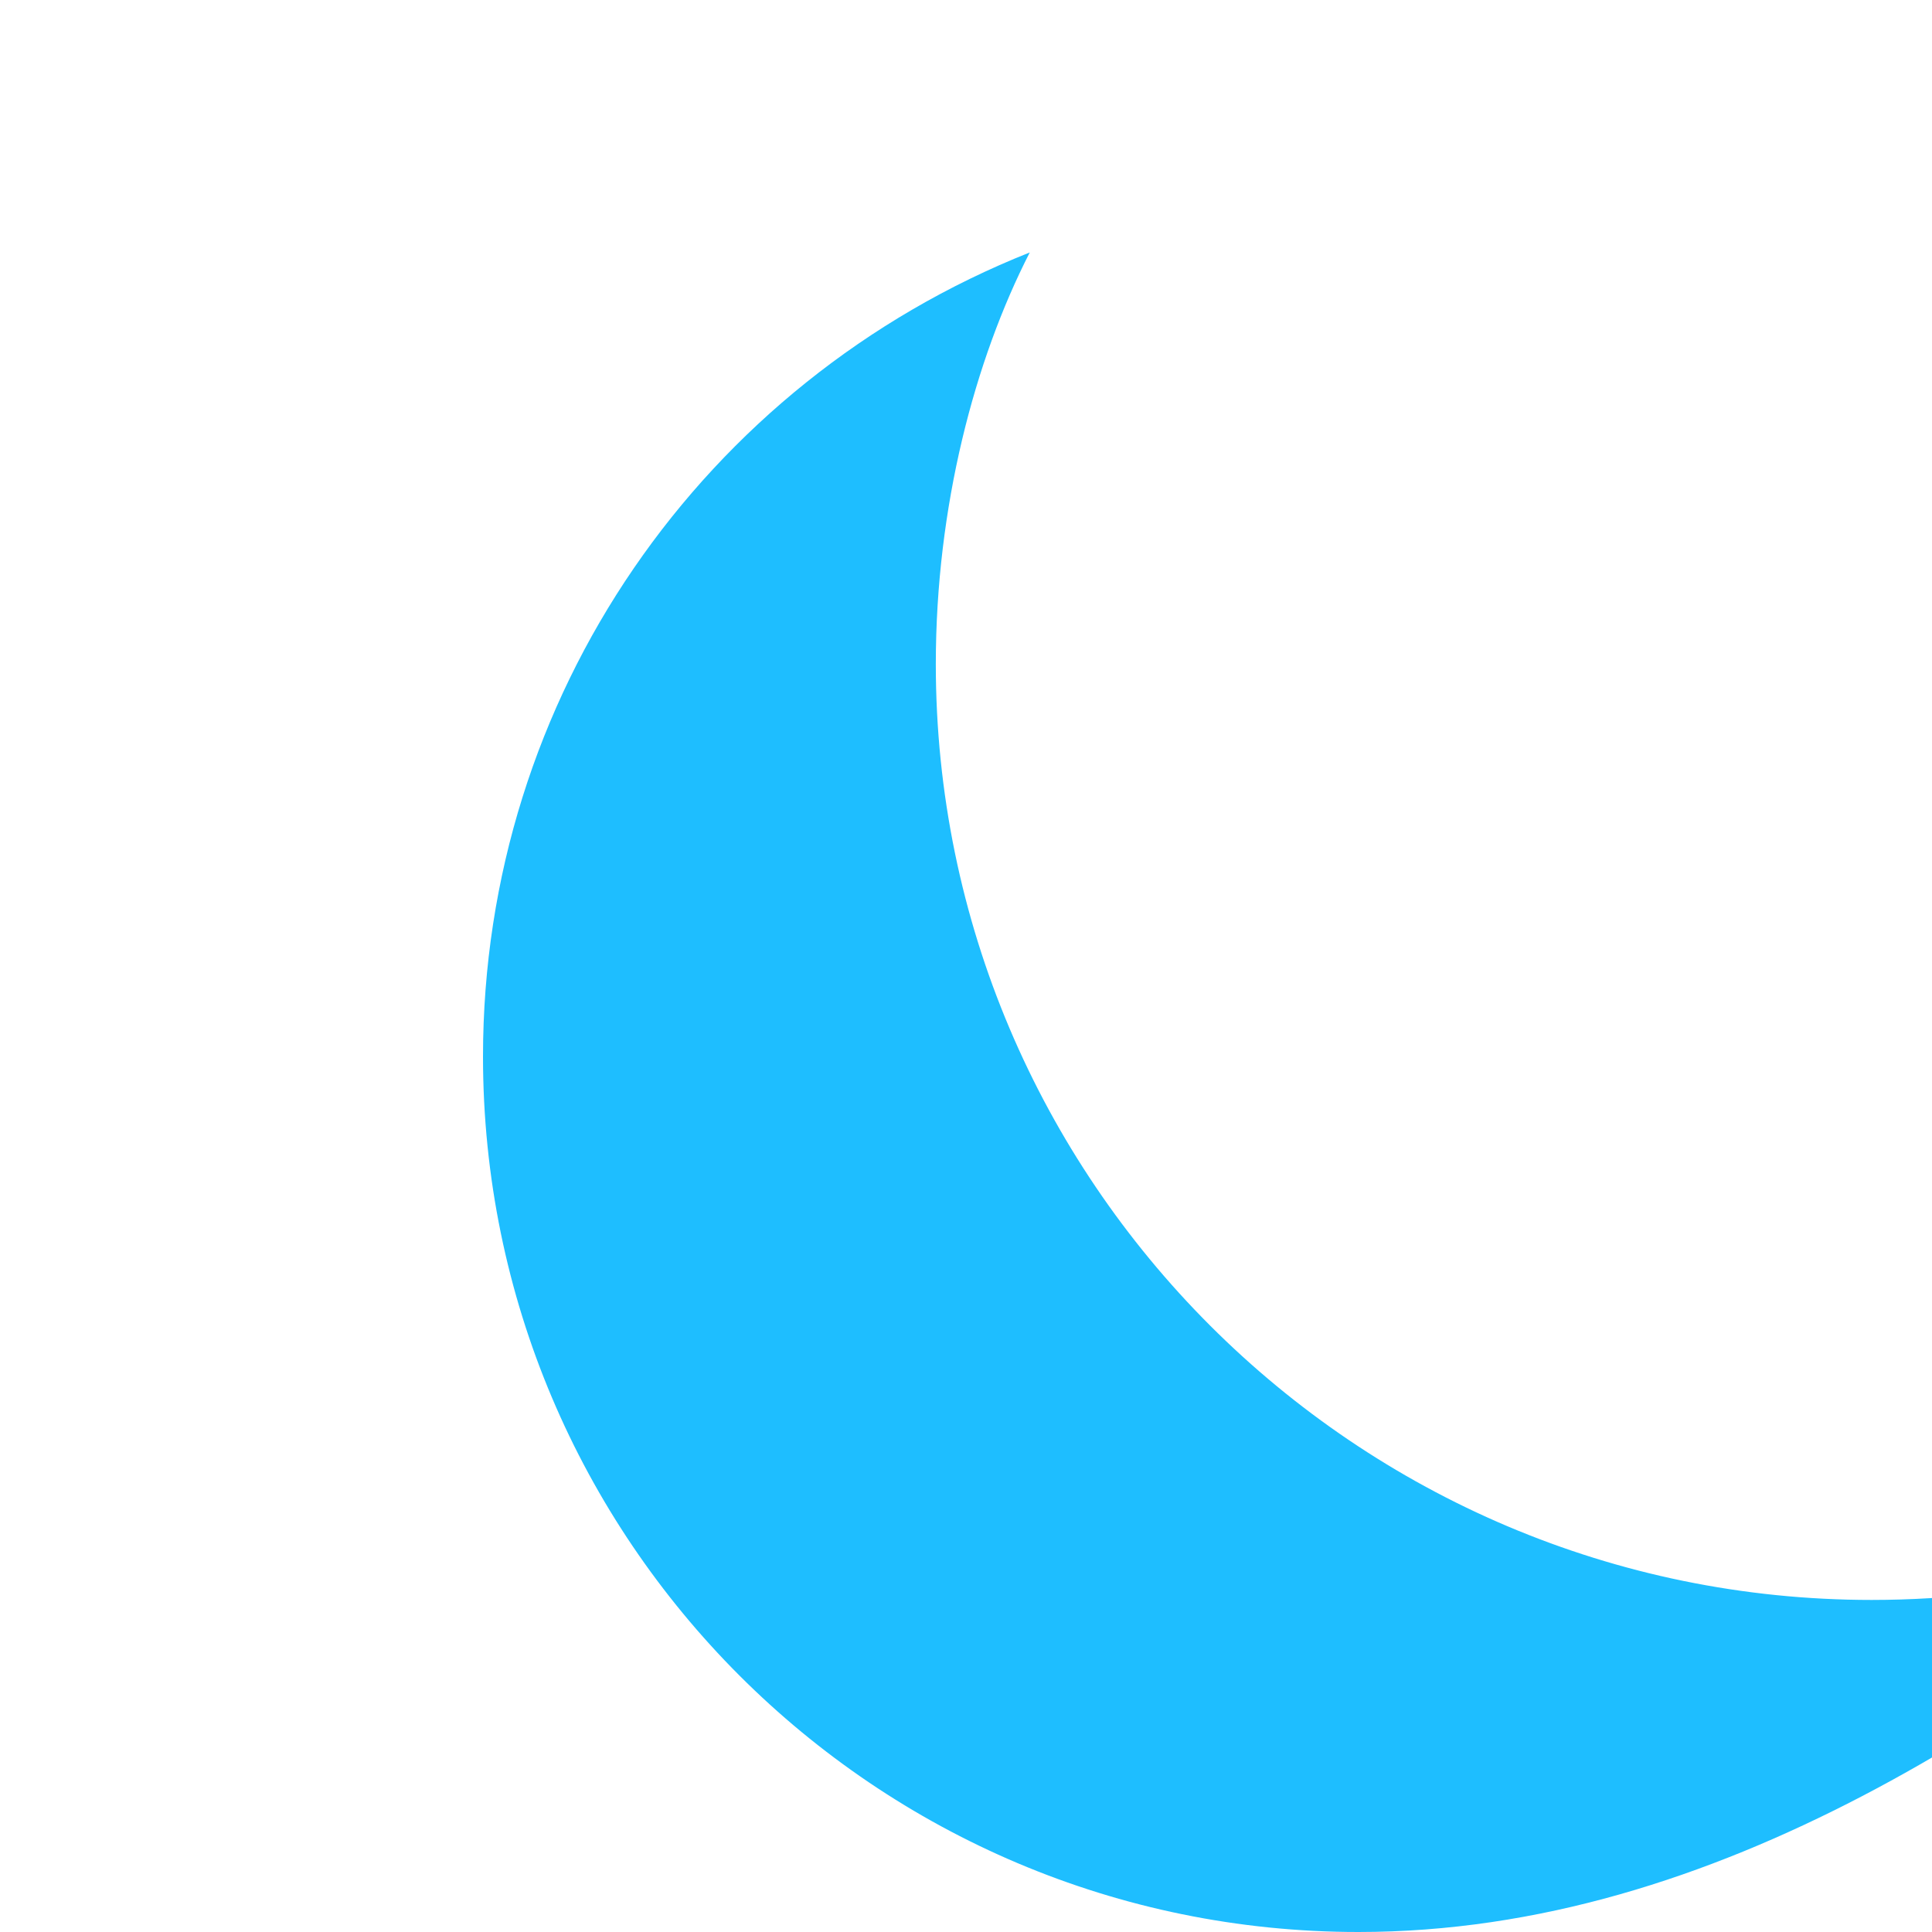 <svg xmlns="http://www.w3.org/2000/svg" viewBox="0 0 512 512" preserveAspectRatio="xMidYMid meet">
  <path fill="#1ebeff" d="M360 512c-128.1 0-232-103.9-232-232 0-95.4 58.3-178.7 144.9-213.1C258.3 95.4 248 134.3 248 176c0 136.8 111.2 248 248 248 41.7 0 80.6-10.3 109.1-24.9C538.7 453.7 455.4 512 360 512z"/>
</svg>
